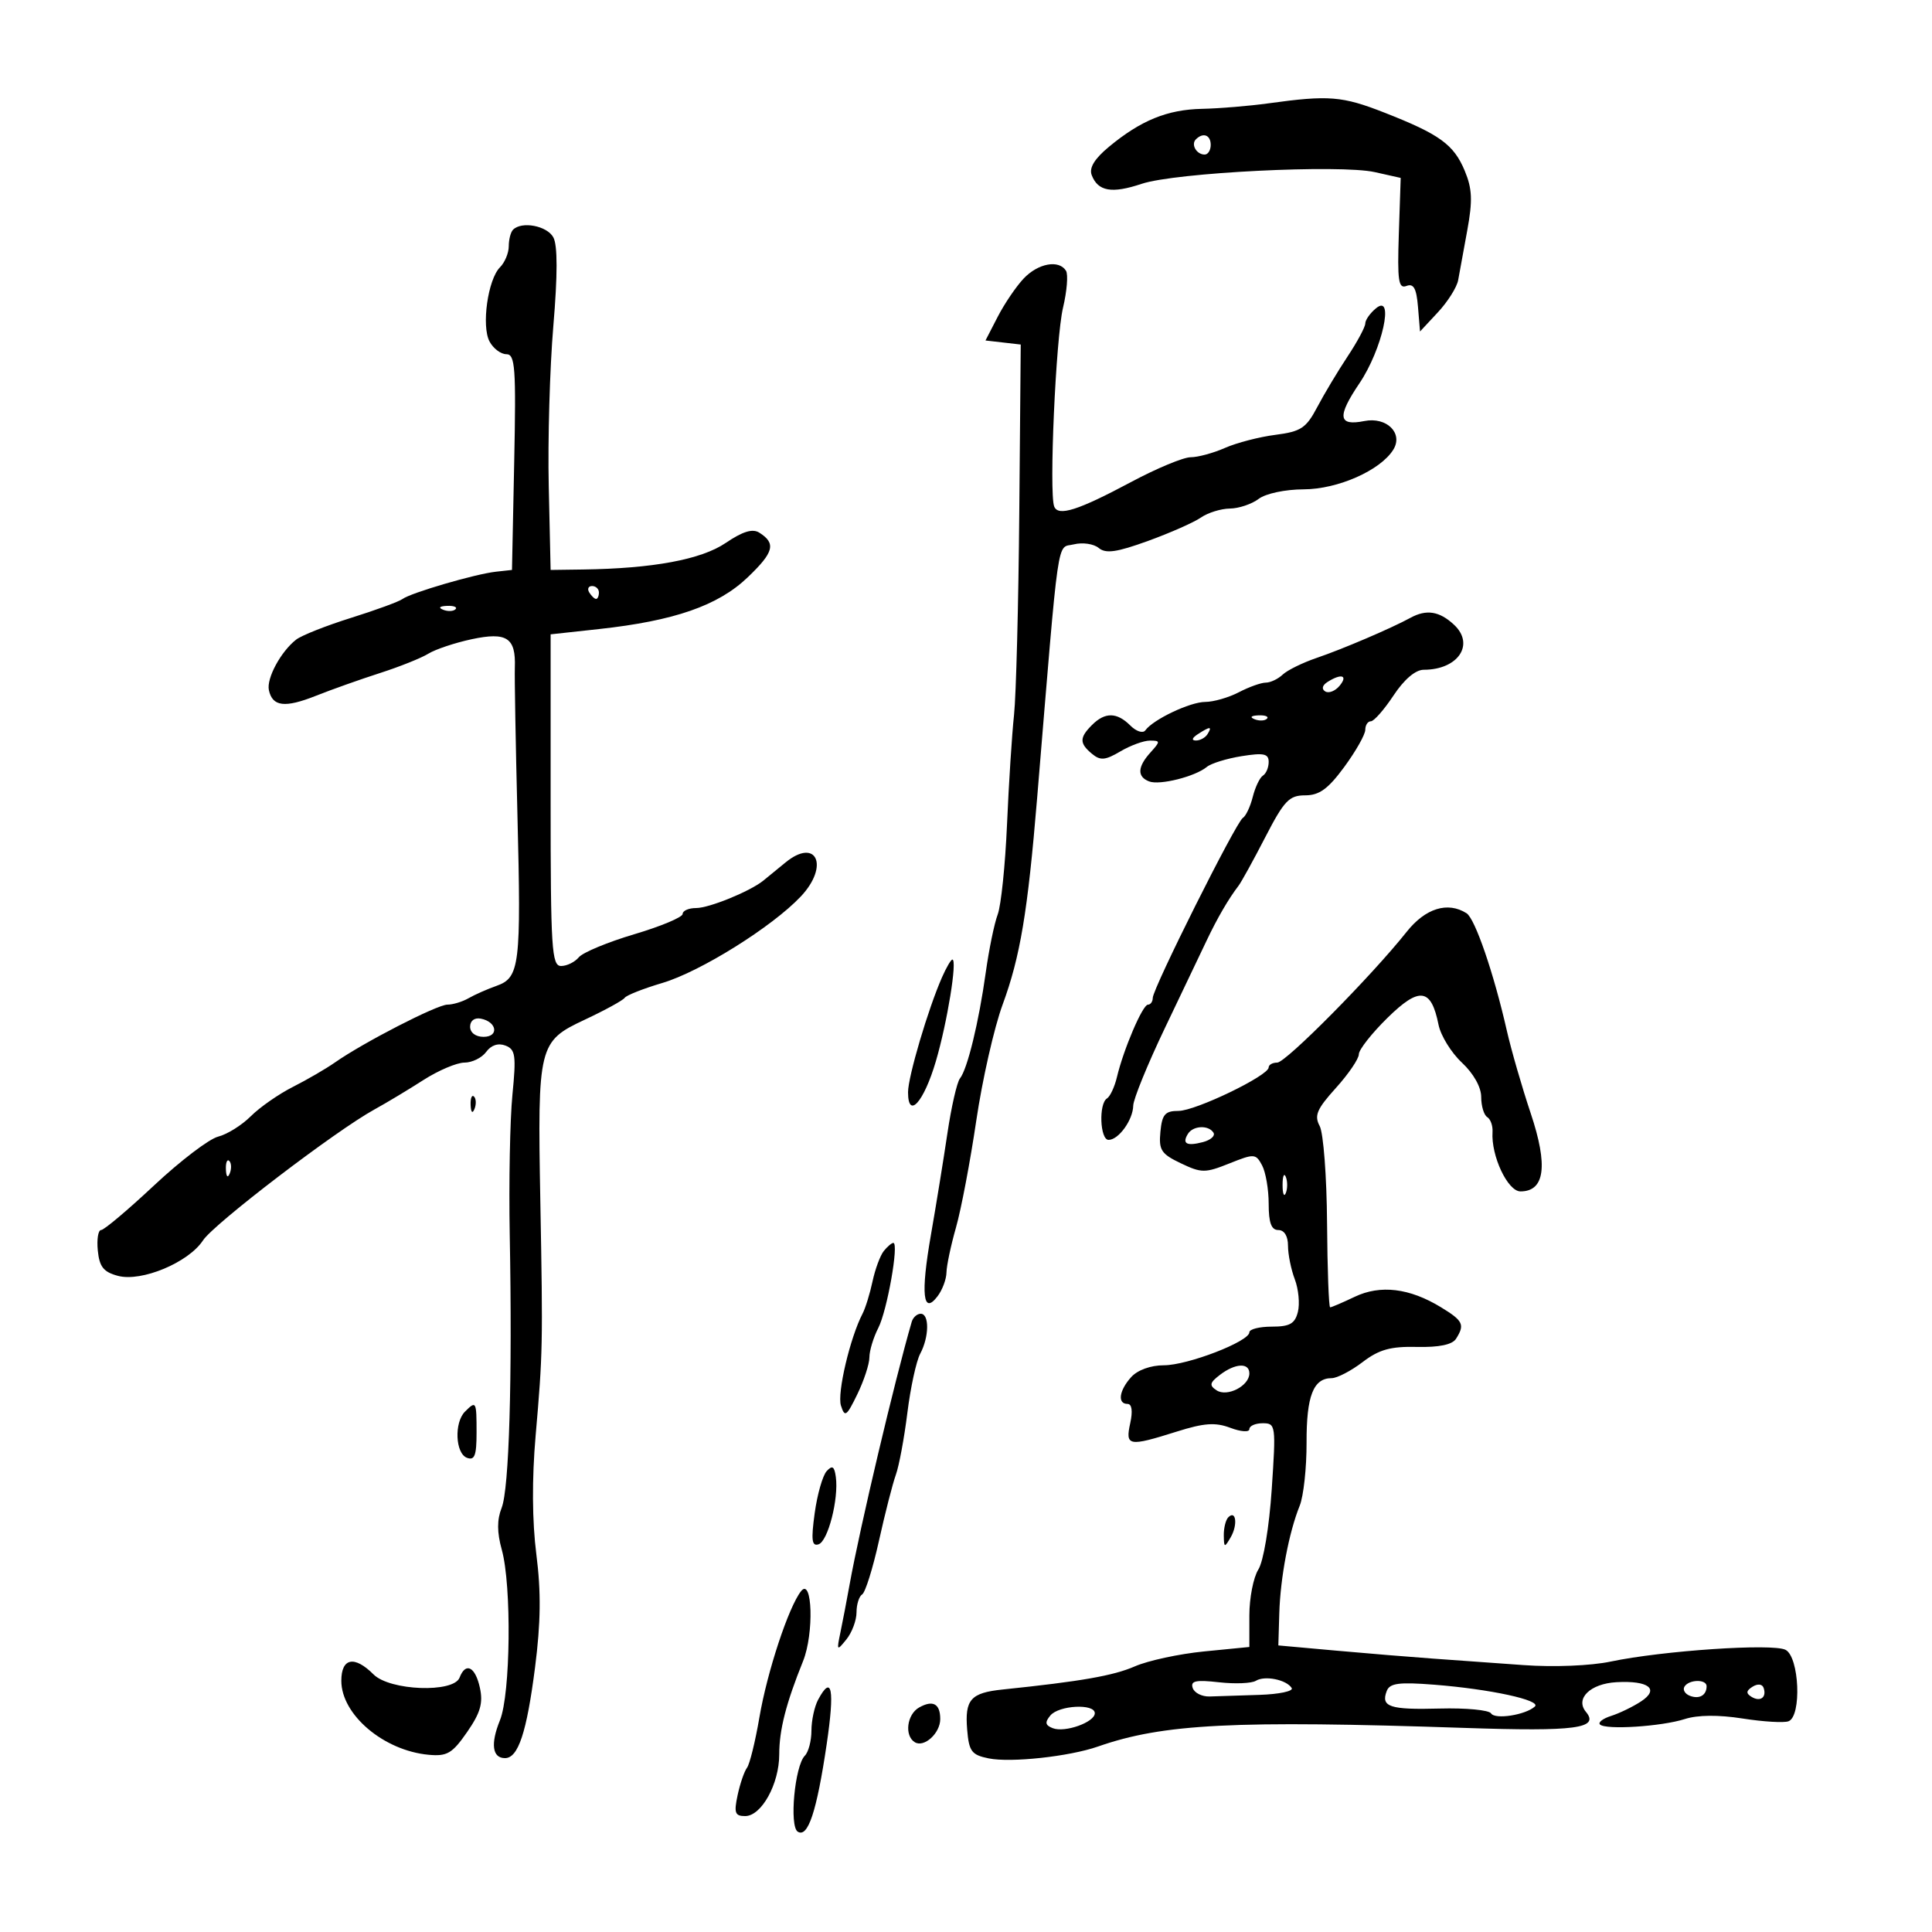 <svg xmlns="http://www.w3.org/2000/svg" width="300" height="300" viewBox="0 0 300 300" version="1.1">
	<path d="M 197 16.042 C 193.975 16.460, 189.318 16.847, 186.651 16.901 C 181.264 17.011, 177.145 18.691, 172.193 22.798 C 169.948 24.661, 169.090 26.071, 169.521 27.193 C 170.490 29.720, 172.645 30.095, 177.277 28.544 C 182.507 26.793, 208.068 25.513, 213.500 26.731 L 217.500 27.627 217.210 36.297 C 216.966 43.603, 217.153 44.879, 218.395 44.402 C 219.508 43.975, 219.947 44.773, 220.185 47.655 L 220.500 51.474 223.281 48.487 C 224.811 46.844, 226.225 44.600, 226.423 43.500 C 226.622 42.400, 227.259 38.911, 227.840 35.747 C 228.684 31.146, 228.605 29.298, 227.443 26.517 C 225.736 22.433, 223.549 20.850, 214.965 17.486 C 208.412 14.918, 206.337 14.751, 197 16.042 M 185.694 21.639 C 184.895 22.438, 185.798 24, 187.059 24 C 187.577 24, 188 23.325, 188 22.500 C 188 20.954, 186.820 20.513, 185.694 21.639 M 79.667 35.667 C 79.300 36.033, 79 37.190, 79 38.238 C 79 39.286, 78.387 40.756, 77.639 41.504 C 75.753 43.390, 74.735 50.636, 76.018 53.034 C 76.597 54.115, 77.772 55, 78.630 55 C 79.995 55, 80.147 57.095, 79.845 71.750 L 79.500 88.500 77 88.775 C 73.797 89.128, 63.808 92.048, 62.500 93.014 C 61.950 93.420, 58.350 94.739, 54.500 95.945 C 50.650 97.151, 46.819 98.669, 45.986 99.319 C 43.602 101.179, 41.358 105.340, 41.753 107.165 C 42.309 109.729, 44.233 109.958, 49.069 108.037 C 51.506 107.068, 55.975 105.481, 59 104.510 C 62.025 103.539, 65.407 102.186, 66.515 101.503 C 67.623 100.821, 70.652 99.810, 73.246 99.256 C 78.690 98.095, 80.113 99.025, 79.945 103.632 C 79.888 105.210, 80.068 115.500, 80.346 126.500 C 80.936 149.878, 80.702 151.808, 77.119 153.075 C 75.679 153.584, 73.719 154.451, 72.764 155 C 71.809 155.550, 70.327 156, 69.471 156 C 67.864 156, 56.418 161.887, 52 164.986 C 50.625 165.950, 47.694 167.652, 45.487 168.769 C 43.280 169.885, 40.336 171.937, 38.944 173.328 C 37.553 174.720, 35.271 176.145, 33.873 176.496 C 32.474 176.847, 28 180.254, 23.929 184.067 C 19.858 187.880, 16.155 191, 15.700 191 C 15.245 191, 15.014 192.433, 15.187 194.184 C 15.436 196.715, 16.079 197.522, 18.323 198.117 C 21.980 199.087, 29.269 196.045, 31.521 192.608 C 33.214 190.025, 52.140 175.571, 58.146 172.275 C 59.991 171.262, 63.404 169.211, 65.730 167.717 C 68.057 166.223, 70.932 165, 72.120 165 C 73.308 165, 74.827 164.252, 75.495 163.338 C 76.263 162.287, 77.363 161.925, 78.483 162.355 C 80.041 162.953, 80.172 163.878, 79.567 170.016 C 79.189 173.855, 79.002 183.635, 79.152 191.748 C 79.566 214.140, 79.060 231.203, 77.894 234.142 C 77.160 235.993, 77.167 237.940, 77.918 240.642 C 79.464 246.212, 79.281 263.064, 77.630 267.128 C 76.145 270.783, 76.441 273, 78.414 273 C 80.468 273, 81.783 269.034, 83.079 258.934 C 83.972 251.968, 84.028 247.194, 83.285 241.372 C 82.629 236.232, 82.588 229.648, 83.171 222.938 C 84.285 210.117, 84.311 208.850, 83.902 186.500 C 83.461 162.335, 83.614 161.708, 90.794 158.342 C 93.932 156.870, 96.725 155.341, 97 154.942 C 97.275 154.544, 99.908 153.505, 102.851 152.633 C 108.741 150.888, 119.901 143.918, 124.342 139.211 C 128.836 134.447, 126.776 129.960, 121.930 133.958 C 120.593 135.061, 119.050 136.323, 118.500 136.764 C 116.417 138.433, 110.114 141, 108.099 141 C 106.944 141, 106 141.414, 106 141.919 C 106 142.425, 102.626 143.840, 98.502 145.064 C 94.378 146.288, 90.498 147.900, 89.880 148.645 C 89.261 149.390, 88.023 150, 87.128 149.999 C 85.666 149.999, 85.500 147.368, 85.500 124.249 L 85.500 98.500 93 97.681 C 104.713 96.402, 111.493 94.047, 116.087 89.661 C 120.179 85.754, 120.539 84.374, 117.901 82.709 C 116.856 82.050, 115.321 82.521, 112.684 84.311 C 108.885 86.888, 101.369 88.285, 90.500 88.432 L 85.500 88.500 85.209 75.500 C 85.048 68.350, 85.369 57.152, 85.922 50.616 C 86.591 42.701, 86.593 38.108, 85.928 36.866 C 84.962 35.061, 81.026 34.307, 79.667 35.667 M 158.952 43.250 C 157.783 44.487, 155.971 47.158, 154.926 49.185 L 153.026 52.870 155.763 53.185 L 158.500 53.500 158.274 79.500 C 158.150 93.800, 157.783 107.975, 157.459 111 C 157.134 114.025, 156.644 121.675, 156.370 128 C 156.095 134.325, 155.444 140.625, 154.922 142 C 154.401 143.375, 153.567 147.425, 153.069 151 C 151.990 158.740, 150.218 166.020, 149.060 167.461 C 148.601 168.032, 147.723 171.875, 147.110 176 C 146.498 180.125, 145.344 187.233, 144.546 191.795 C 142.945 200.957, 143.310 204.281, 145.586 201.279 C 146.329 200.301, 146.951 198.640, 146.968 197.588 C 146.986 196.536, 147.652 193.386, 148.450 190.588 C 149.247 187.790, 150.663 180.325, 151.597 174 C 152.530 167.675, 154.369 159.575, 155.684 156 C 158.421 148.557, 159.576 141.654, 161.039 124 C 164.539 81.749, 164.040 85.207, 166.740 84.529 C 168.088 84.191, 169.828 84.442, 170.605 85.087 C 171.707 86.002, 173.396 85.762, 178.260 83.997 C 181.692 82.752, 185.388 81.118, 186.473 80.367 C 187.557 79.615, 189.582 78.986, 190.973 78.968 C 192.363 78.951, 194.374 78.276, 195.441 77.468 C 196.545 76.634, 199.565 75.993, 202.441 75.984 C 207.739 75.966, 214.346 73.044, 216.346 69.834 C 217.940 67.275, 215.323 64.685, 211.845 65.381 C 207.784 66.193, 207.591 64.706, 211.087 59.527 C 214.638 54.264, 216.584 45.459, 213.662 47.872 C 212.748 48.627, 212 49.687, 212 50.227 C 212 50.768, 210.762 53.075, 209.250 55.355 C 207.738 57.635, 205.617 61.174, 204.539 63.220 C 202.820 66.479, 202.014 67.013, 198.039 67.523 C 195.542 67.843, 192.022 68.756, 190.216 69.552 C 188.410 70.349, 186.012 71, 184.887 71 C 183.762 71, 179.615 72.723, 175.671 74.830 C 167.372 79.262, 164.305 80.238, 163.692 78.639 C 162.876 76.513, 163.942 52.526, 165.062 47.797 C 165.675 45.211, 165.885 42.624, 165.529 42.047 C 164.440 40.285, 161.193 40.878, 158.952 43.250 M 91.500 92 C 91.840 92.550, 92.316 93, 92.559 93 C 92.802 93, 93 92.550, 93 92 C 93 91.450, 92.523 91, 91.941 91 C 91.359 91, 91.160 91.450, 91.500 92 M 68.813 94.683 C 69.534 94.972, 70.397 94.936, 70.729 94.604 C 71.061 94.272, 70.471 94.036, 69.417 94.079 C 68.252 94.127, 68.015 94.364, 68.813 94.683 M 219 95.940 C 216.103 97.529, 208.460 100.799, 204.500 102.143 C 202.300 102.889, 199.905 104.063, 199.179 104.750 C 198.452 105.438, 197.266 106, 196.543 106 C 195.820 106, 193.940 106.672, 192.364 107.494 C 190.789 108.315, 188.444 108.990, 187.154 108.994 C 184.793 109, 179.066 111.717, 177.841 113.412 C 177.478 113.914, 176.434 113.576, 175.519 112.662 C 173.437 110.580, 171.591 110.552, 169.571 112.571 C 167.598 114.545, 167.597 115.420, 169.566 117.054 C 170.863 118.131, 171.618 118.066, 173.970 116.677 C 175.531 115.755, 177.596 115, 178.559 115 C 180.192 115, 180.198 115.123, 178.655 116.829 C 176.618 119.080, 176.546 120.612, 178.443 121.340 C 180.084 121.969, 185.593 120.583, 187.397 119.086 C 188.058 118.537, 190.489 117.785, 192.800 117.416 C 196.234 116.867, 197 117.031, 197 118.313 C 197 119.176, 196.600 120.129, 196.111 120.432 C 195.622 120.734, 194.911 122.218, 194.531 123.731 C 194.152 125.243, 193.456 126.718, 192.985 127.009 C 191.930 127.661, 179 153.495, 179 154.951 C 179 155.528, 178.662 156.002, 178.250 156.004 C 177.423 156.008, 174.465 162.923, 173.434 167.259 C 173.074 168.777, 172.378 170.266, 171.889 170.568 C 170.584 171.375, 170.803 177, 172.140 177 C 173.698 177, 175.929 173.899, 175.968 171.679 C 175.986 170.678, 178.188 165.278, 180.863 159.679 C 183.537 154.081, 186.475 147.925, 187.390 146 C 189.046 142.520, 190.763 139.570, 192.308 137.555 C 192.753 136.975, 194.626 133.575, 196.471 130 C 199.405 124.316, 200.183 123.500, 202.663 123.500 C 204.862 123.500, 206.231 122.505, 208.750 119.074 C 210.537 116.640, 212 114.052, 212 113.324 C 212 112.596, 212.390 112, 212.867 112 C 213.344 112, 214.925 110.200, 216.381 108 C 218.040 105.493, 219.794 104, 221.080 104 C 226.412 104, 229.057 100.063, 225.777 97.007 C 223.509 94.894, 221.488 94.576, 219 95.940 M 206.143 105.890 C 205.319 106.413, 205.176 106.991, 205.780 107.364 C 206.326 107.702, 207.329 107.308, 208.009 106.489 C 209.359 104.863, 208.300 104.524, 206.143 105.890 M 194.813 111.683 C 195.534 111.972, 196.397 111.936, 196.729 111.604 C 197.061 111.272, 196.471 111.036, 195.417 111.079 C 194.252 111.127, 194.015 111.364, 194.813 111.683 M 186 114 C 185.099 114.582, 184.975 114.975, 185.691 114.985 C 186.346 114.993, 187.160 114.550, 187.500 114 C 188.267 112.758, 187.921 112.758, 186 114 M 218.430 144.688 C 212.982 151.547, 199.669 165, 198.330 165 C 197.598 165, 196.999 165.338, 196.998 165.750 C 196.994 167.027, 185.643 172.500, 183 172.500 C 180.913 172.500, 180.448 173.034, 180.188 175.736 C 179.914 178.574, 180.303 179.177, 183.350 180.630 C 186.567 182.164, 187.127 182.166, 190.887 180.662 C 194.762 179.111, 194.996 179.125, 195.975 180.953 C 196.539 182.006, 197 184.698, 197 186.934 C 197 189.882, 197.413 191, 198.500 191 C 199.423 191, 200 191.937, 200 193.435 C 200 194.774, 200.475 197.119, 201.055 198.646 C 201.636 200.173, 201.852 202.452, 201.536 203.711 C 201.075 205.548, 200.274 206, 197.481 206 C 195.566 206, 194 206.395, 194 206.877 C 194 208.303, 184.416 212, 180.720 212 C 178.686 212, 176.642 212.738, 175.655 213.829 C 173.770 215.912, 173.481 218, 175.079 218 C 175.759 218, 175.915 219.113, 175.500 221 C 174.717 224.566, 175.234 224.659, 182.715 222.301 C 186.988 220.954, 188.717 220.832, 191.053 221.714 C 192.685 222.330, 194 222.419, 194 221.913 C 194 221.411, 194.936 221, 196.080 221 C 198.096 221, 198.139 221.315, 197.474 231.250 C 197.080 237.131, 196.194 242.444, 195.394 243.715 C 194.627 244.933, 194 248.137, 194 250.836 L 194 255.742 186.970 256.434 C 183.104 256.815, 178.266 257.858, 176.220 258.752 C 172.897 260.203, 167.877 261.081, 155.678 262.347 C 150.722 262.861, 149.795 263.912, 150.182 268.583 C 150.461 271.962, 150.867 272.503, 153.524 273.042 C 156.968 273.740, 166.041 272.755, 170.500 271.198 C 180.634 267.661, 191.568 267.108, 227.535 268.313 C 244.672 268.887, 248.400 268.392, 246.268 265.823 C 244.554 263.758, 246.934 261.438, 251 261.210 C 256.018 260.929, 257.743 262.284, 254.810 264.202 C 253.539 265.032, 251.454 266.043, 250.175 266.447 C 248.896 266.852, 248.117 267.450, 248.444 267.777 C 249.316 268.649, 258.004 268.092, 261.619 266.932 C 263.619 266.290, 266.839 266.261, 270.591 266.849 C 273.810 267.354, 277.019 267.546, 277.722 267.276 C 279.791 266.483, 279.399 257.273, 277.250 256.181 C 275.241 255.161, 258.182 256.309, 250.105 258.008 C 247 258.662, 241.271 258.894, 236.605 258.557 C 232.147 258.235, 225.800 257.780, 222.500 257.546 C 219.200 257.312, 212.450 256.757, 207.500 256.311 L 198.500 255.500 198.648 250.500 C 198.812 244.962, 200.146 237.932, 201.816 233.810 C 202.415 232.330, 202.895 227.914, 202.883 223.997 C 202.860 216.763, 203.936 214, 206.778 214 C 207.621 214, 209.777 212.882, 211.568 211.516 C 214.142 209.552, 215.913 209.057, 220.021 209.149 C 223.462 209.227, 225.513 208.799, 226.093 207.883 C 227.485 205.686, 227.201 205.093, 223.750 202.988 C 218.870 200.011, 214.347 199.464, 210.355 201.368 C 208.472 202.266, 206.758 203, 206.545 203 C 206.332 203, 206.116 197.109, 206.065 189.909 C 206.014 182.709, 205.499 175.933, 204.921 174.852 C 204.048 173.221, 204.476 172.216, 207.435 168.941 C 209.396 166.770, 211 164.414, 211 163.705 C 211 162.996, 213.004 160.450, 215.453 158.046 C 220.413 153.178, 222.235 153.424, 223.373 159.115 C 223.711 160.804, 225.340 163.449, 226.994 164.994 C 228.809 166.690, 230 168.808, 230 170.342 C 230 171.739, 230.421 173.142, 230.936 173.461 C 231.451 173.779, 231.821 174.818, 231.759 175.770 C 231.514 179.469, 234.115 185, 236.099 185 C 239.882 185, 240.410 181.009, 237.699 172.907 C 236.336 168.833, 234.658 163.025, 233.971 160 C 231.953 151.116, 229.045 142.648, 227.726 141.809 C 224.804 139.953, 221.339 141.026, 218.430 144.688 M 146.277 151.750 C 144.118 156.650, 141 167.198, 141 169.599 C 141 173.879, 143.447 171.158, 145.320 164.793 C 147.091 158.777, 148.678 149, 147.883 149 C 147.666 149, 146.943 150.238, 146.277 151.750 M 73 159.427 C 73 160.354, 73.855 161, 75.083 161 C 77.520 161, 77.176 158.663, 74.667 158.177 C 73.680 157.985, 73 158.495, 73 159.427 M 73.079 171.583 C 73.127 172.748, 73.364 172.985, 73.683 172.188 C 73.972 171.466, 73.936 170.603, 73.604 170.271 C 73.272 169.939, 73.036 170.529, 73.079 171.583 M 184.459 176.067 C 183.515 177.594, 184.262 178.006, 186.782 177.347 C 187.990 177.031, 188.731 176.374, 188.430 175.886 C 187.674 174.664, 185.258 174.773, 184.459 176.067 M 35.079 181.583 C 35.127 182.748, 35.364 182.985, 35.683 182.188 C 35.972 181.466, 35.936 180.603, 35.604 180.271 C 35.272 179.939, 35.036 180.529, 35.079 181.583 M 199.158 184 C 199.158 185.375, 199.385 185.938, 199.662 185.250 C 199.940 184.563, 199.940 183.438, 199.662 182.750 C 199.385 182.063, 199.158 182.625, 199.158 184 M 137.238 194.250 C 136.684 194.938, 135.897 197.060, 135.488 198.967 C 135.080 200.874, 134.385 203.124, 133.945 203.967 C 132.008 207.676, 129.969 216.328, 130.580 218.251 C 131.177 220.135, 131.446 219.950, 133.124 216.500 C 134.156 214.378, 135 211.801, 135 210.772 C 135 209.743, 135.622 207.686, 136.383 206.200 C 137.758 203.515, 139.617 193, 138.716 193 C 138.457 193, 137.792 193.563, 137.238 194.250 M 141.573 205.250 C 138.939 214.299, 133.514 237.231, 131.934 246 C 131.488 248.475, 130.841 251.850, 130.496 253.500 C 129.900 256.352, 129.946 256.404, 131.434 254.559 C 132.295 253.491, 133 251.605, 133 250.368 C 133 249.130, 133.396 247.873, 133.880 247.574 C 134.363 247.276, 135.534 243.536, 136.481 239.265 C 137.428 234.994, 138.610 230.375, 139.107 229 C 139.605 227.625, 140.409 223.302, 140.895 219.393 C 141.380 215.484, 142.277 211.351, 142.888 210.208 C 144.285 207.598, 144.332 204, 142.969 204 C 142.401 204, 141.773 204.563, 141.573 205.250 M 189.441 213.481 C 187.831 214.710, 187.740 215.120, 188.911 215.889 C 190.561 216.974, 194 215.198, 194 213.259 C 194 211.563, 191.816 211.669, 189.441 213.481 M 72.200 219.200 C 70.507 220.893, 70.707 225.674, 72.500 226.362 C 73.695 226.820, 74 226.030, 74 222.469 C 74 217.564, 73.942 217.458, 72.200 219.200 M 128.367 228.435 C 127.744 229.112, 126.906 232.045, 126.506 234.953 C 125.930 239.143, 126.056 240.148, 127.110 239.797 C 128.569 239.310, 130.249 232.762, 129.789 229.352 C 129.565 227.689, 129.244 227.482, 128.367 228.435 M 190.729 235.604 C 190.328 236.005, 190.014 237.271, 190.030 238.417 C 190.058 240.340, 190.141 240.363, 191.101 238.712 C 192.220 236.790, 191.934 234.400, 190.729 235.604 M 124.383 247.084 C 122.444 249.543, 119.130 259.587, 117.920 266.674 C 117.278 270.428, 116.411 273.950, 115.992 274.500 C 115.574 275.050, 114.918 276.962, 114.536 278.750 C 113.947 281.503, 114.126 282, 115.705 282 C 118.243 282, 121 277.011, 121 272.417 C 121 268.617, 122.049 264.511, 124.698 257.939 C 126.414 253.681, 126.158 244.834, 124.383 247.084 M 53 260.992 C 53 266.259, 59.575 271.832, 66.554 272.481 C 69.428 272.748, 70.231 272.275, 72.530 268.957 C 74.604 265.964, 75.039 264.452, 74.514 262.062 C 73.794 258.787, 72.303 258.048, 71.362 260.500 C 70.437 262.910, 60.540 262.540, 58 260 C 55.033 257.033, 53 257.436, 53 260.992 M 195.017 260.989 C 194.355 261.398, 191.771 261.503, 189.275 261.222 C 185.685 260.817, 184.834 261.002, 185.202 262.105 C 185.457 262.872, 186.642 263.468, 187.833 263.429 C 189.025 263.389, 192.502 263.277, 195.559 263.179 C 198.616 263.080, 200.873 262.604, 200.575 262.121 C 199.771 260.821, 196.400 260.135, 195.017 260.989 M 215.332 262.577 C 214.385 265.046, 215.786 265.510, 223.558 265.302 C 227.621 265.193, 231.211 265.532, 231.534 266.055 C 232.146 267.045, 236.880 266.303, 238.331 264.990 C 239.403 264.020, 231.389 262.281, 222.706 261.600 C 217.226 261.170, 215.799 261.359, 215.332 262.577 M 261.565 261.895 C 261.260 262.388, 261.640 263.032, 262.408 263.326 C 263.874 263.889, 265 263.241, 265 261.833 C 265 260.717, 262.263 260.766, 261.565 261.895 M 272.143 261.907 C 271.137 262.532, 271.090 262.937, 271.960 263.475 C 273.332 264.323, 274.362 263.572, 273.854 262.095 C 273.646 261.489, 272.940 261.412, 272.143 261.907 M 127.035 263.934 C 126.466 264.998, 126 267.158, 126 268.734 C 126 270.310, 125.538 272.062, 124.973 272.627 C 123.410 274.190, 122.537 283.596, 123.879 284.425 C 125.461 285.403, 126.819 281.296, 128.363 270.869 C 129.633 262.286, 129.181 259.924, 127.035 263.934 M 142.729 265.132 C 140.824 266.198, 140.403 269.513, 142.044 270.527 C 143.488 271.420, 146 269.140, 146 266.937 C 146 264.558, 144.869 263.934, 142.729 265.132 M 163.097 266.383 C 162.211 267.450, 162.300 267.901, 163.483 268.355 C 165.373 269.080, 170 267.426, 170 266.025 C 170 264.497, 164.422 264.786, 163.097 266.383" stroke="none" fill="black" fill-rule="evenodd"/>
</svg>